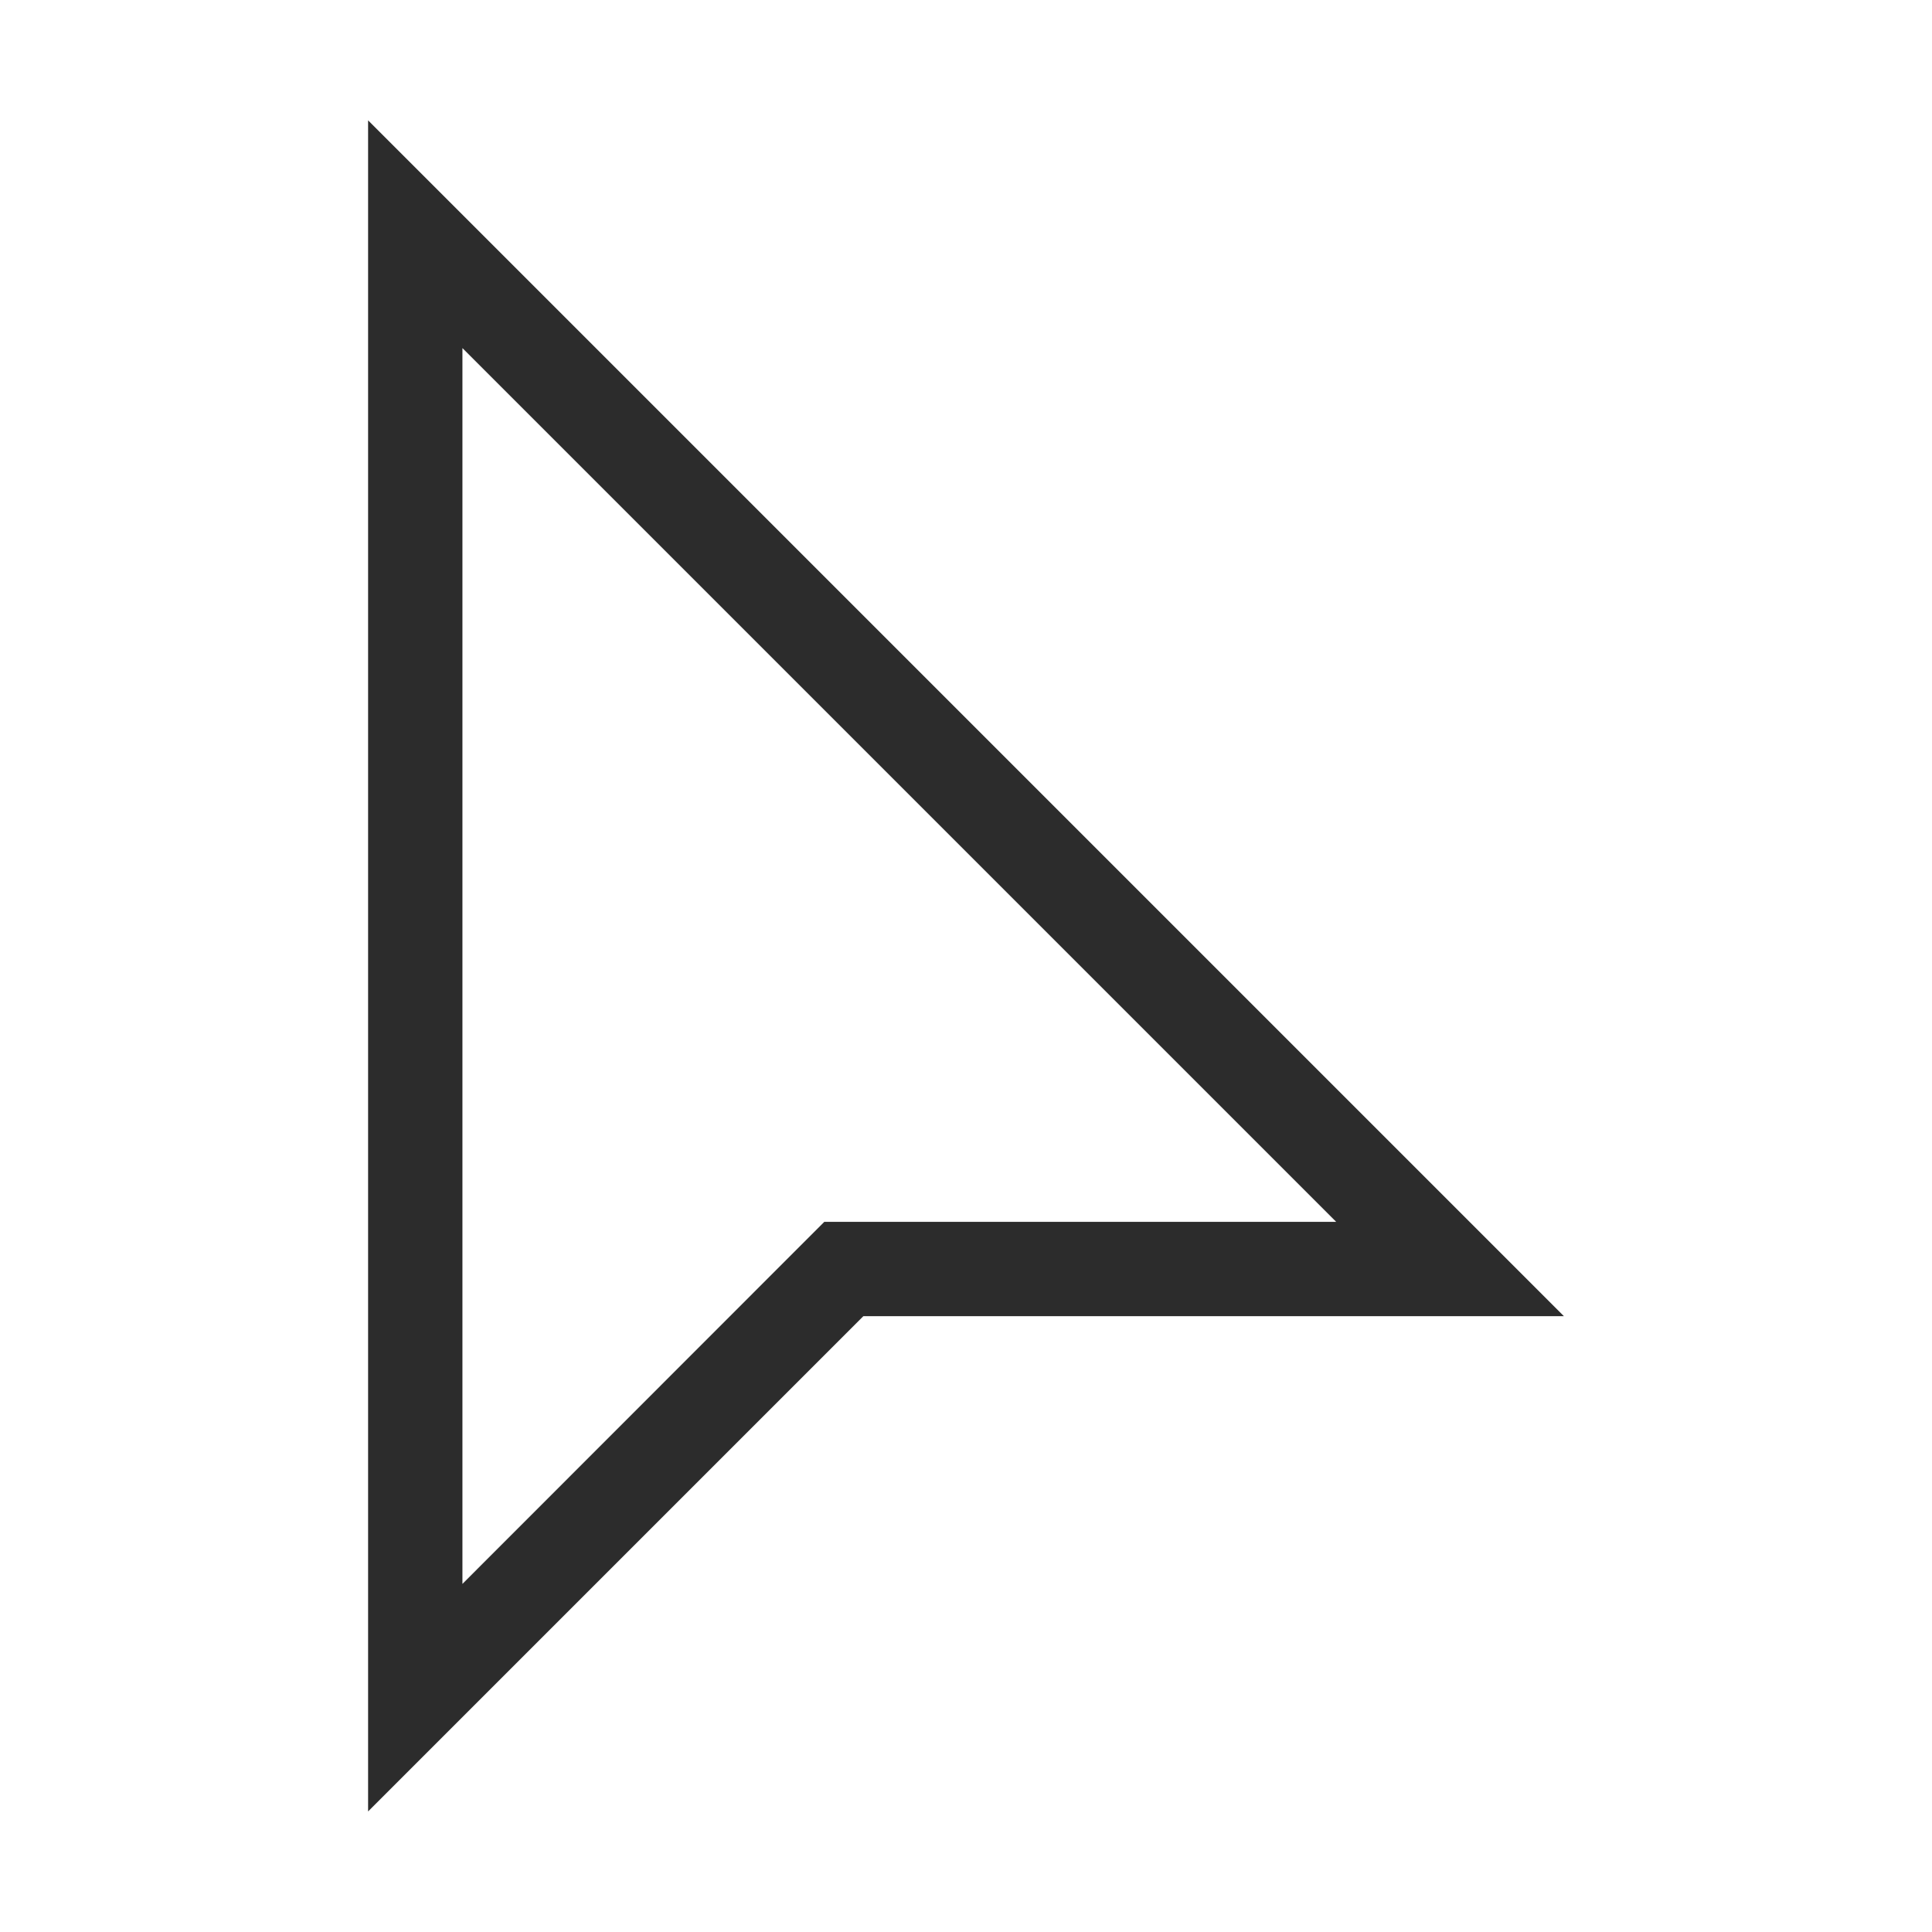 <svg class="icon" width="200px" height="200.00px" viewBox="0 0 1024 1024" version="1.1" xmlns="http://www.w3.org/2000/svg"><path fill="#2c2c2c" d="M245.1 184.5l362.8 362.8 100.3 100.3H436.9l-14.6 14.6-177.2 177.3v-655m-50-120.7v896.3l262.5-262.5h371.3L643.3 512 195.1 63.8z" /></svg>